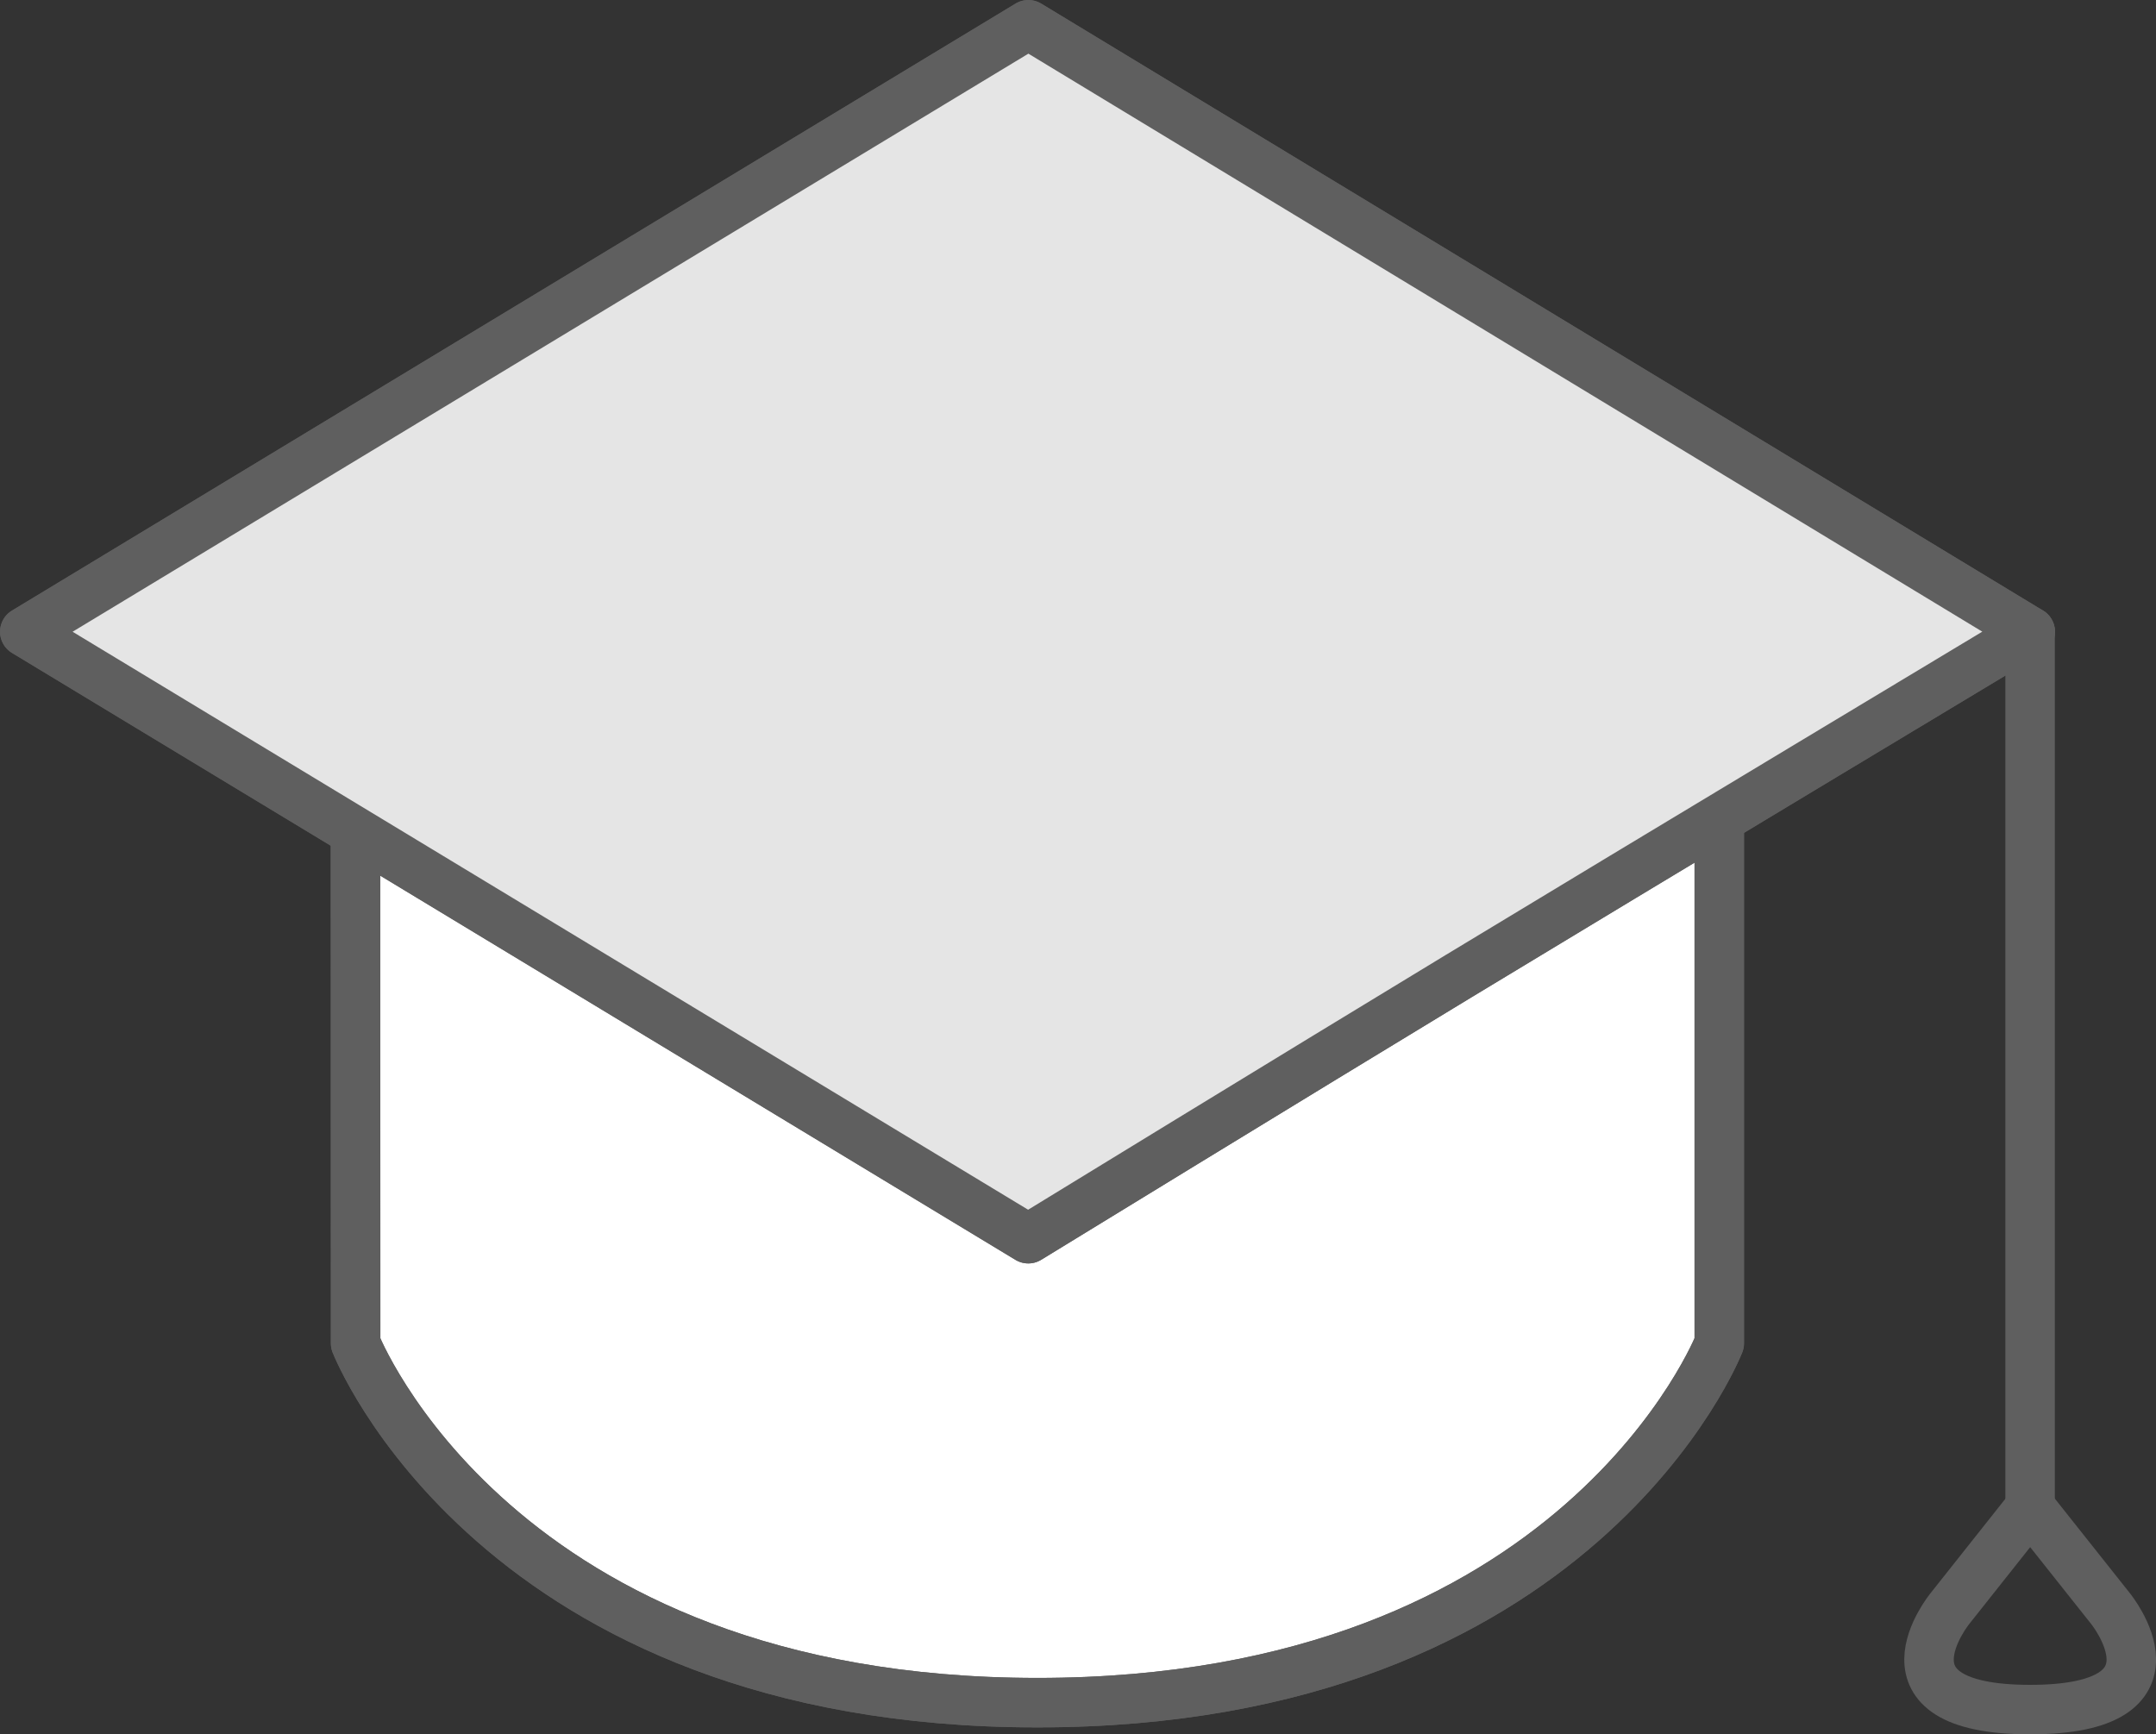<svg xmlns="http://www.w3.org/2000/svg" width="43.571" height="35.056" viewBox="0 0 43.571 35.056"><rect x="0" y="0" width="43.571" height="35.056" fill="#333333" stroke="none"/><g transform="translate(-364.5 -127.5)"><path d="M69.5-504.543v0ZM41.943-493.8s2.832,7.264,13.78,7.264S69.5-493.8,69.5-493.8v-10.739c-1.852,1.116-3.713,2.239-5.007,3.023-3.16,1.914-8.7,4.3-8.7,4.8l-13.855-7.876Z" transform="translate(329.745 648.451)" fill="#fff" stroke="#5f5f5f" stroke-linejoin="round" stroke-width="1"/><path d="M69.5-505.049V-493.8s-2.832,7.264-13.78,7.264-13.78-7.264-13.78-7.264v-10.789L55.8-496.718c0-.506,5.537-2.887,8.7-4.8,1.294-.784,3.155-1.907,5.007-3.022Z" transform="translate(329.745 648.451)" fill="none" stroke="#5f5f5f" stroke-linecap="round" stroke-linejoin="round" stroke-width="1"/><path d="M82.322-483.4c3.288,0,1.622-2.044,1.622-2.044l-1.622-2.044L80.7-485.442S79.034-483.4,82.322-483.4Z" transform="translate(323.206 645.455)" fill="none" stroke="#5f5f5f" stroke-linecap="round" stroke-linejoin="round" stroke-width="1"/><path d="M33.88-511.35l20.281,12.268s5.537-3.393,8.7-5.308c3.59-2.175,11.549-6.96,11.549-6.96L54.161-523.618Z" transform="translate(331.121 651.619)" fill="#fff" stroke="#5f5f5f" stroke-linejoin="round" stroke-width="1"/><path d="M74.407-511.35s-7.96,4.784-11.549,6.959c-3.16,1.915-8.7,5.309-8.7,5.309L33.88-511.35l20.282-12.269Z" transform="translate(331.121 651.619)" fill="#e5e5e5" stroke="#5f5f5f" stroke-linecap="round" stroke-linejoin="round" stroke-width="1"/><path d="M82.742-508.827v17.71" transform="translate(322.785 649.096)" fill="none" stroke="#5f5f5f" stroke-linecap="round" stroke-linejoin="round" stroke-width="1"/></g></svg>